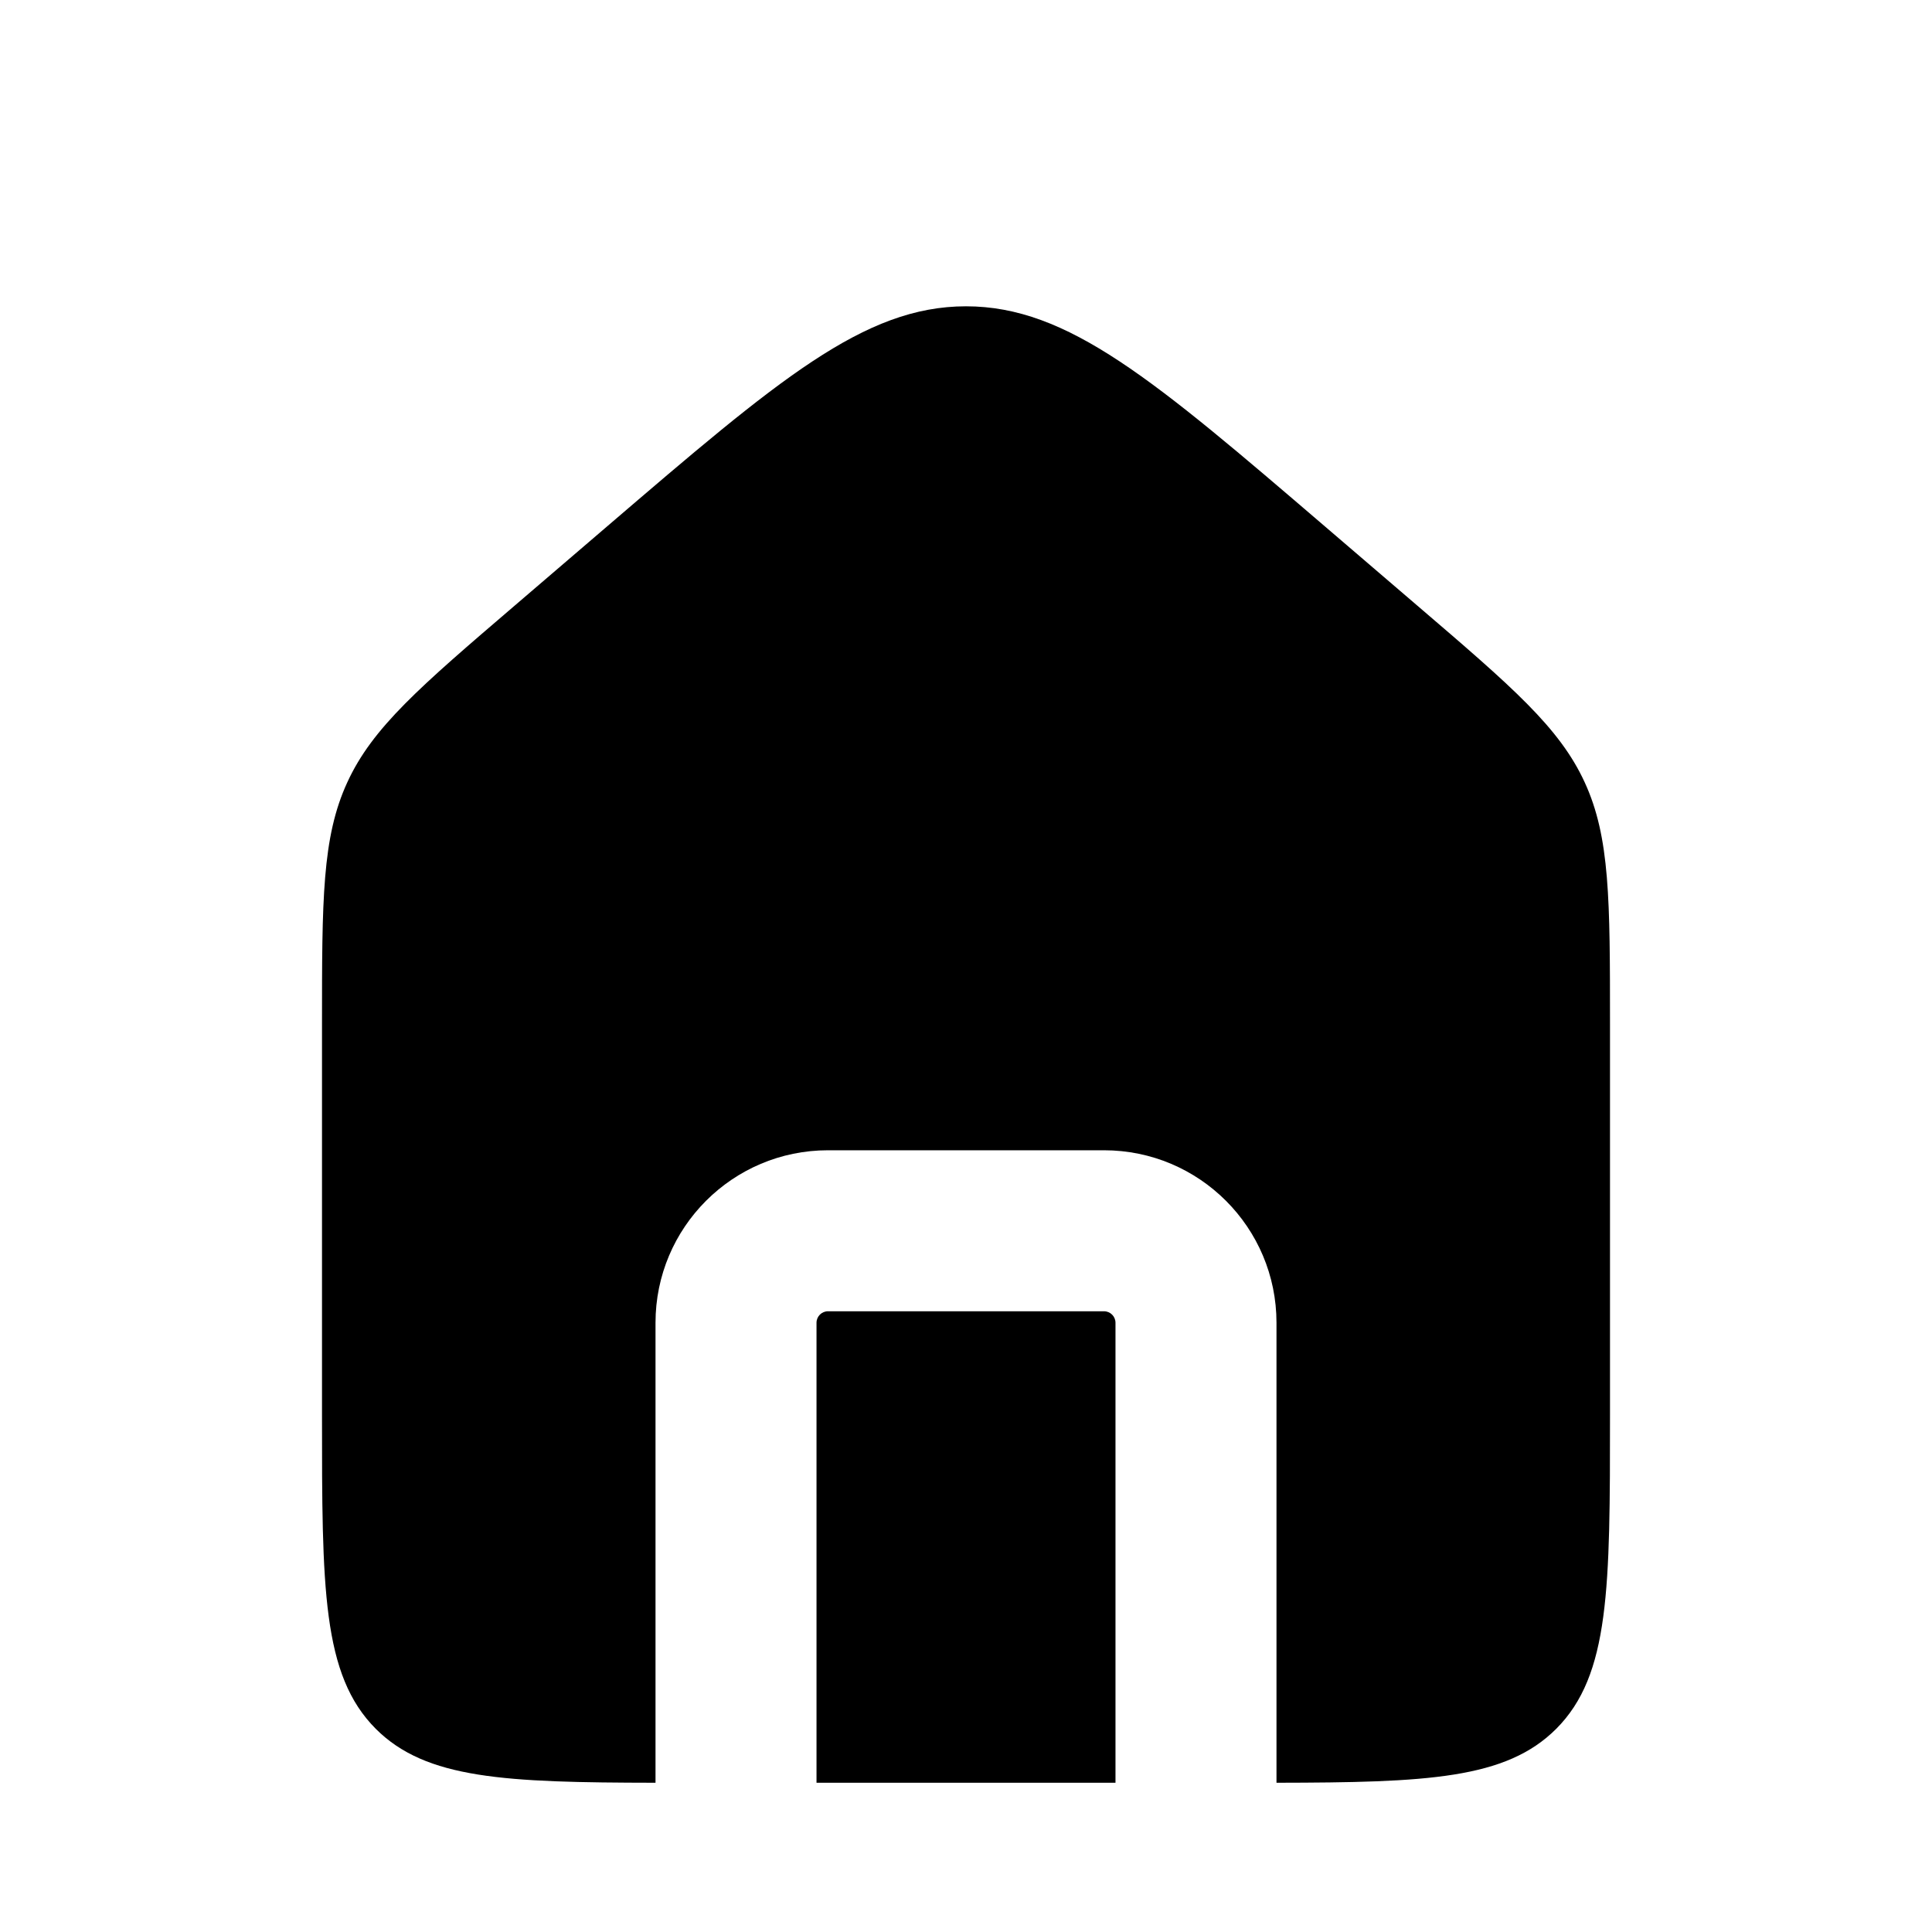 <svg width="24" height="24" viewBox="0 0 24 24" fill="none" xmlns="http://www.w3.org/2000/svg">
<path fill-rule="evenodd" clip-rule="evenodd" d="M4.314 9.719C4 10.401 4 11.177 4 12.729V17.575C4 19.73 4 20.807 4.669 21.477C5.293 22.1 6.271 22.143 8.143 22.146V16.432C8.143 15.249 9.102 14.289 10.286 14.289H13.714C14.898 14.289 15.857 15.249 15.857 16.432V22.146C17.73 22.143 18.707 22.1 19.331 21.477C20 20.807 20 19.73 20 17.575V12.729C20 11.177 20 10.401 19.686 9.719C19.373 9.037 18.784 8.532 17.605 7.522L16.463 6.543C14.333 4.717 13.268 3.805 12 3.805C10.732 3.805 9.667 4.717 7.537 6.543L6.395 7.522C5.216 8.532 4.627 9.037 4.314 9.719ZM13.857 22.146V16.432C13.857 16.353 13.793 16.289 13.714 16.289H10.286C10.207 16.289 10.143 16.353 10.143 16.432V22.146H13.857Z" fill="currentColor"/>
</svg>
